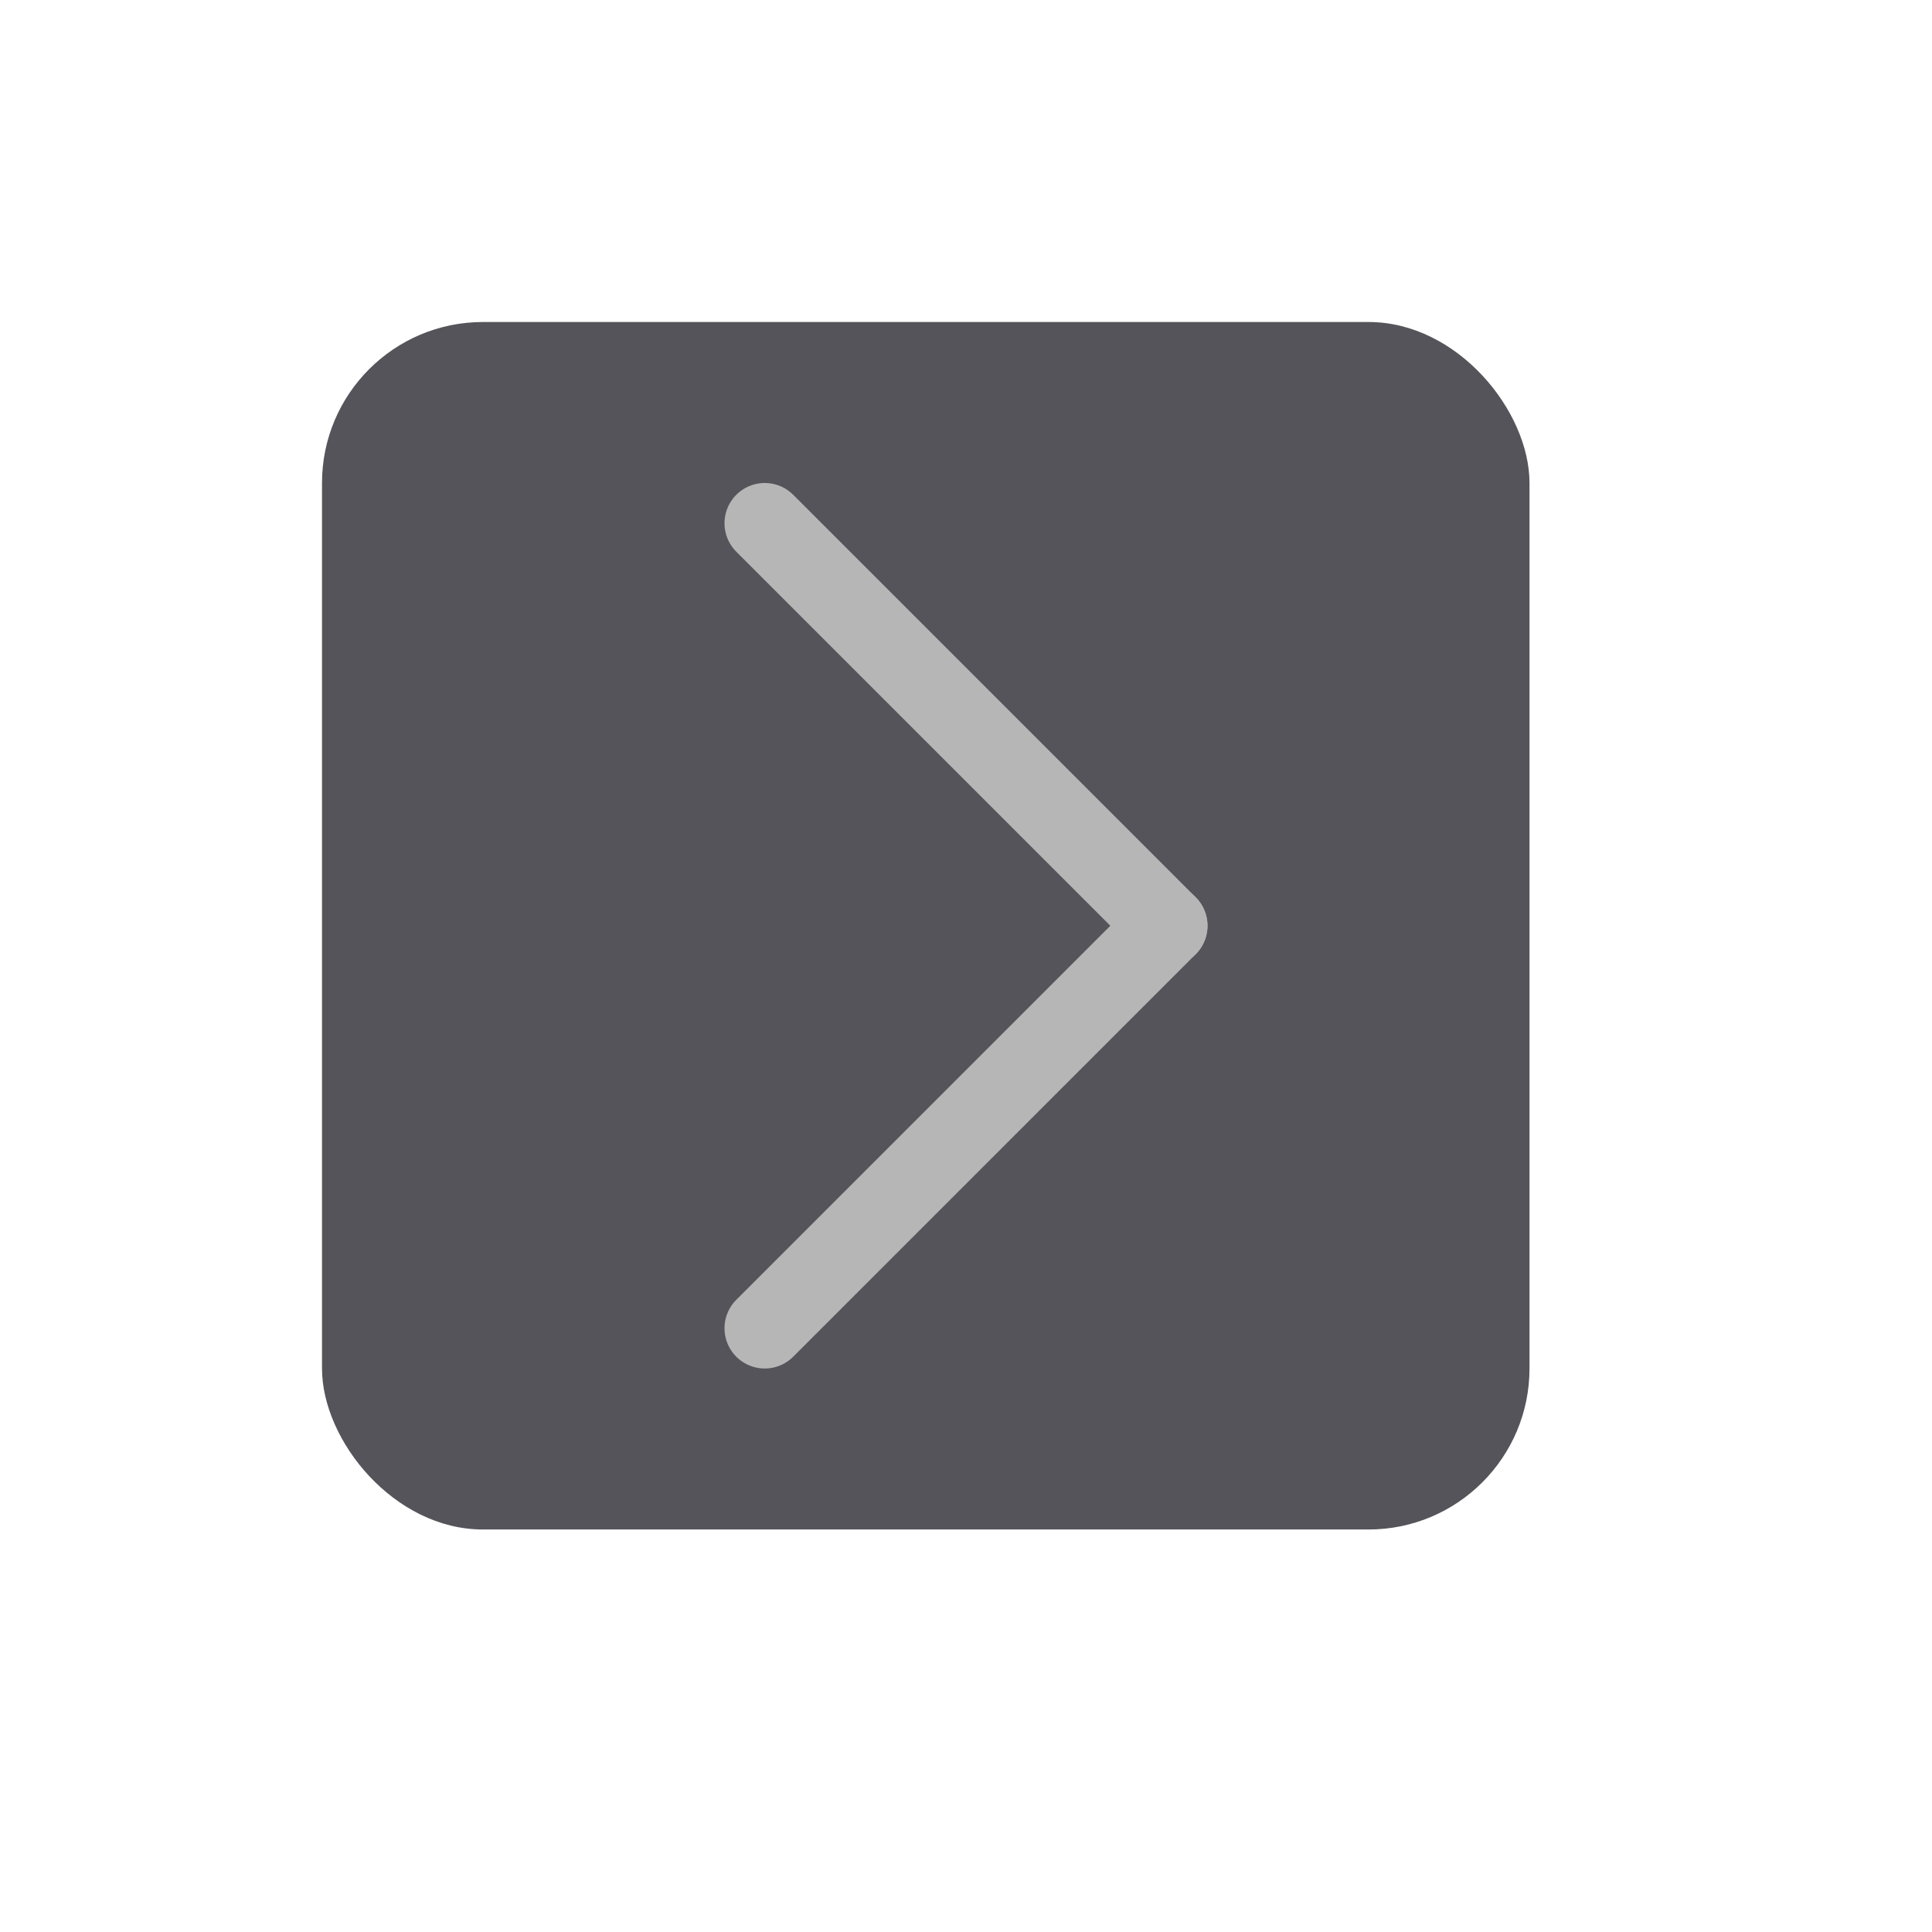 <svg xmlns="http://www.w3.org/2000/svg" viewBox="0 0 24 24"><rect x="4" y="4" width="15" height="15" rx="2" style="fill:#54545a"/><line x1="14.5" y1="11.5" x2="9.5" y2="6.5" style="fill:none;stroke:#b6b6b6;stroke-linecap:round;stroke-linejoin:round"/><line x1="14.5" y1="11.5" x2="9.5" y2="16.5" style="fill:none;stroke:#b6b6b6;stroke-linecap:round;stroke-linejoin:round"/></svg>